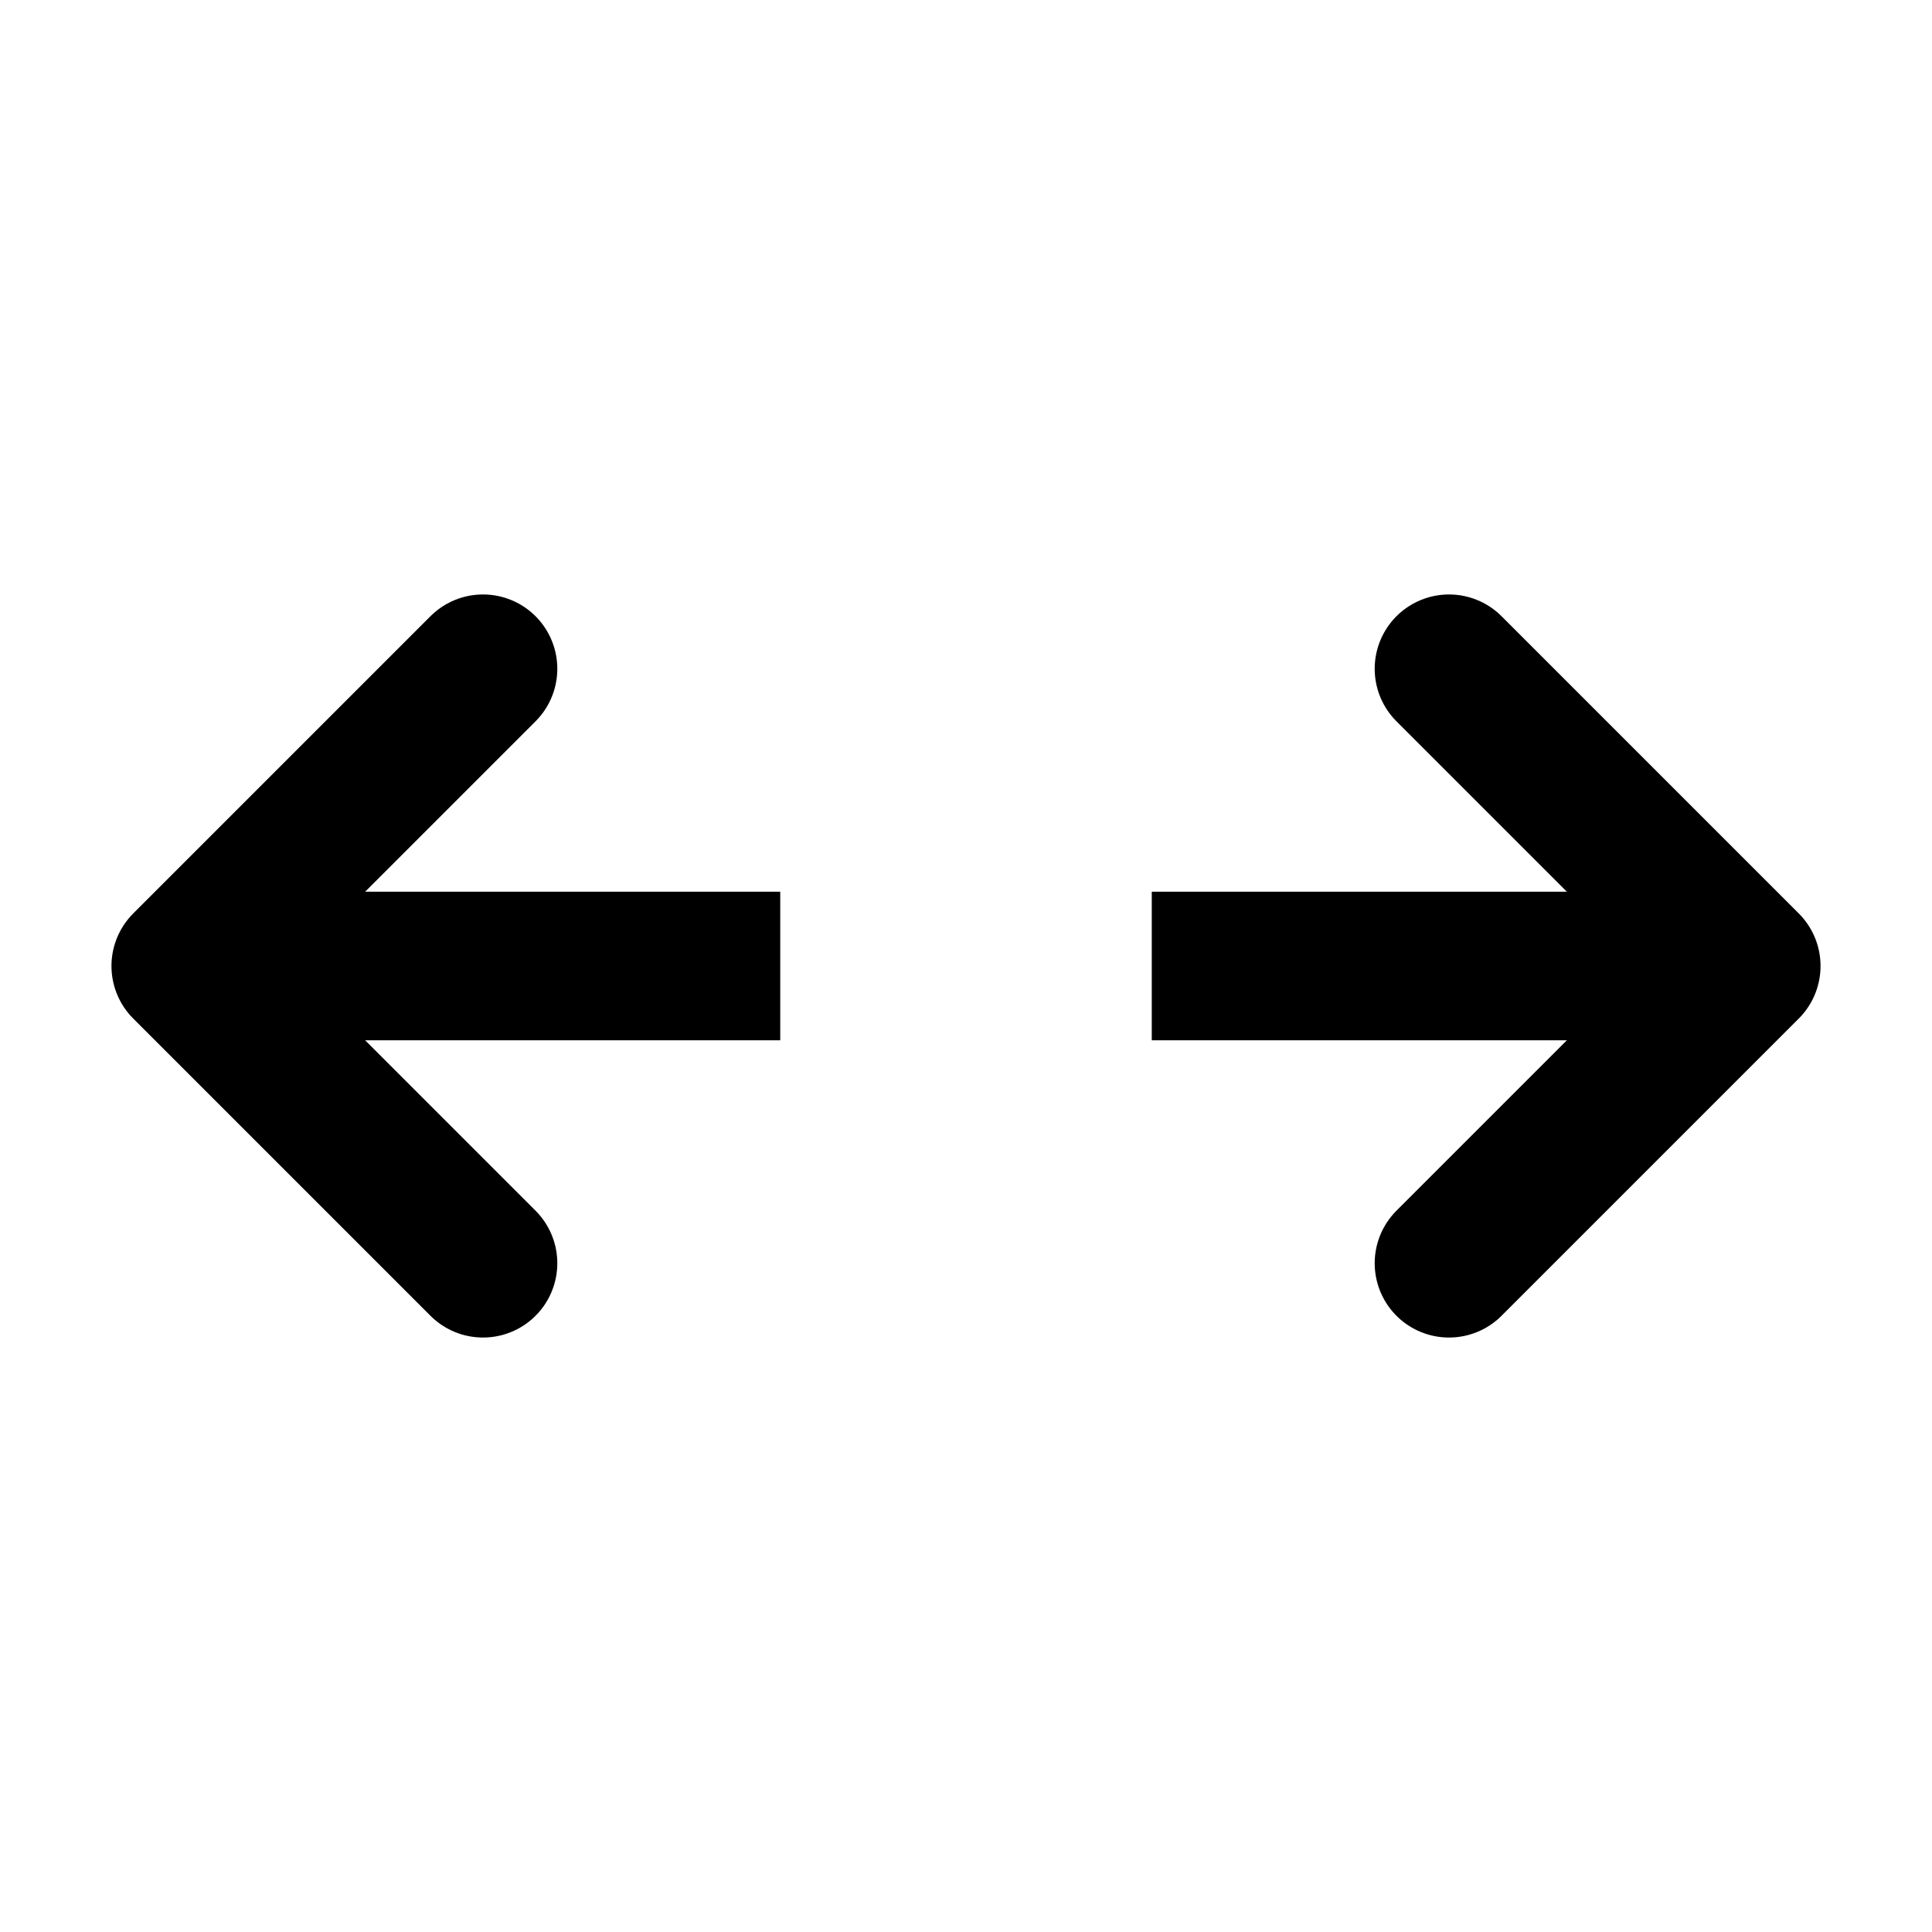 <svg xmlns="http://www.w3.org/2000/svg" viewBox="0 0 26 26">
    <g id="Layer_2" data-name="Layer 2">
        <g id="Layer_2-2" data-name="Layer 2">
            <polyline points="6.5 17 2.5 13 6.5 9"
                      style="fill:none;stroke:currentColor;stroke-linecap:round;stroke-linejoin:round;stroke-width:2px"/>
            <line x1="2.5" y1="13" x2="10.5" y2="13"
                  style="fill:none;stroke:currentColor;stroke-linejoin:round;stroke-width:2px"/>
            <polyline points="19.5 17 23.5 13 19.5 9"
                      style="fill:none;stroke:currentColor;stroke-linecap:round;stroke-linejoin:round;stroke-width:2px"/>
            <line x1="23.5" y1="13" x2="15.5" y2="13"
                  style="fill:none;stroke:currentColor;stroke-linejoin:round;stroke-width:2px"/>
        </g>
        <g id="Layer_3" data-name="Layer 3">
            <rect width="26" height="26" style="fill:none"/>
        </g>
    </g>
</svg>